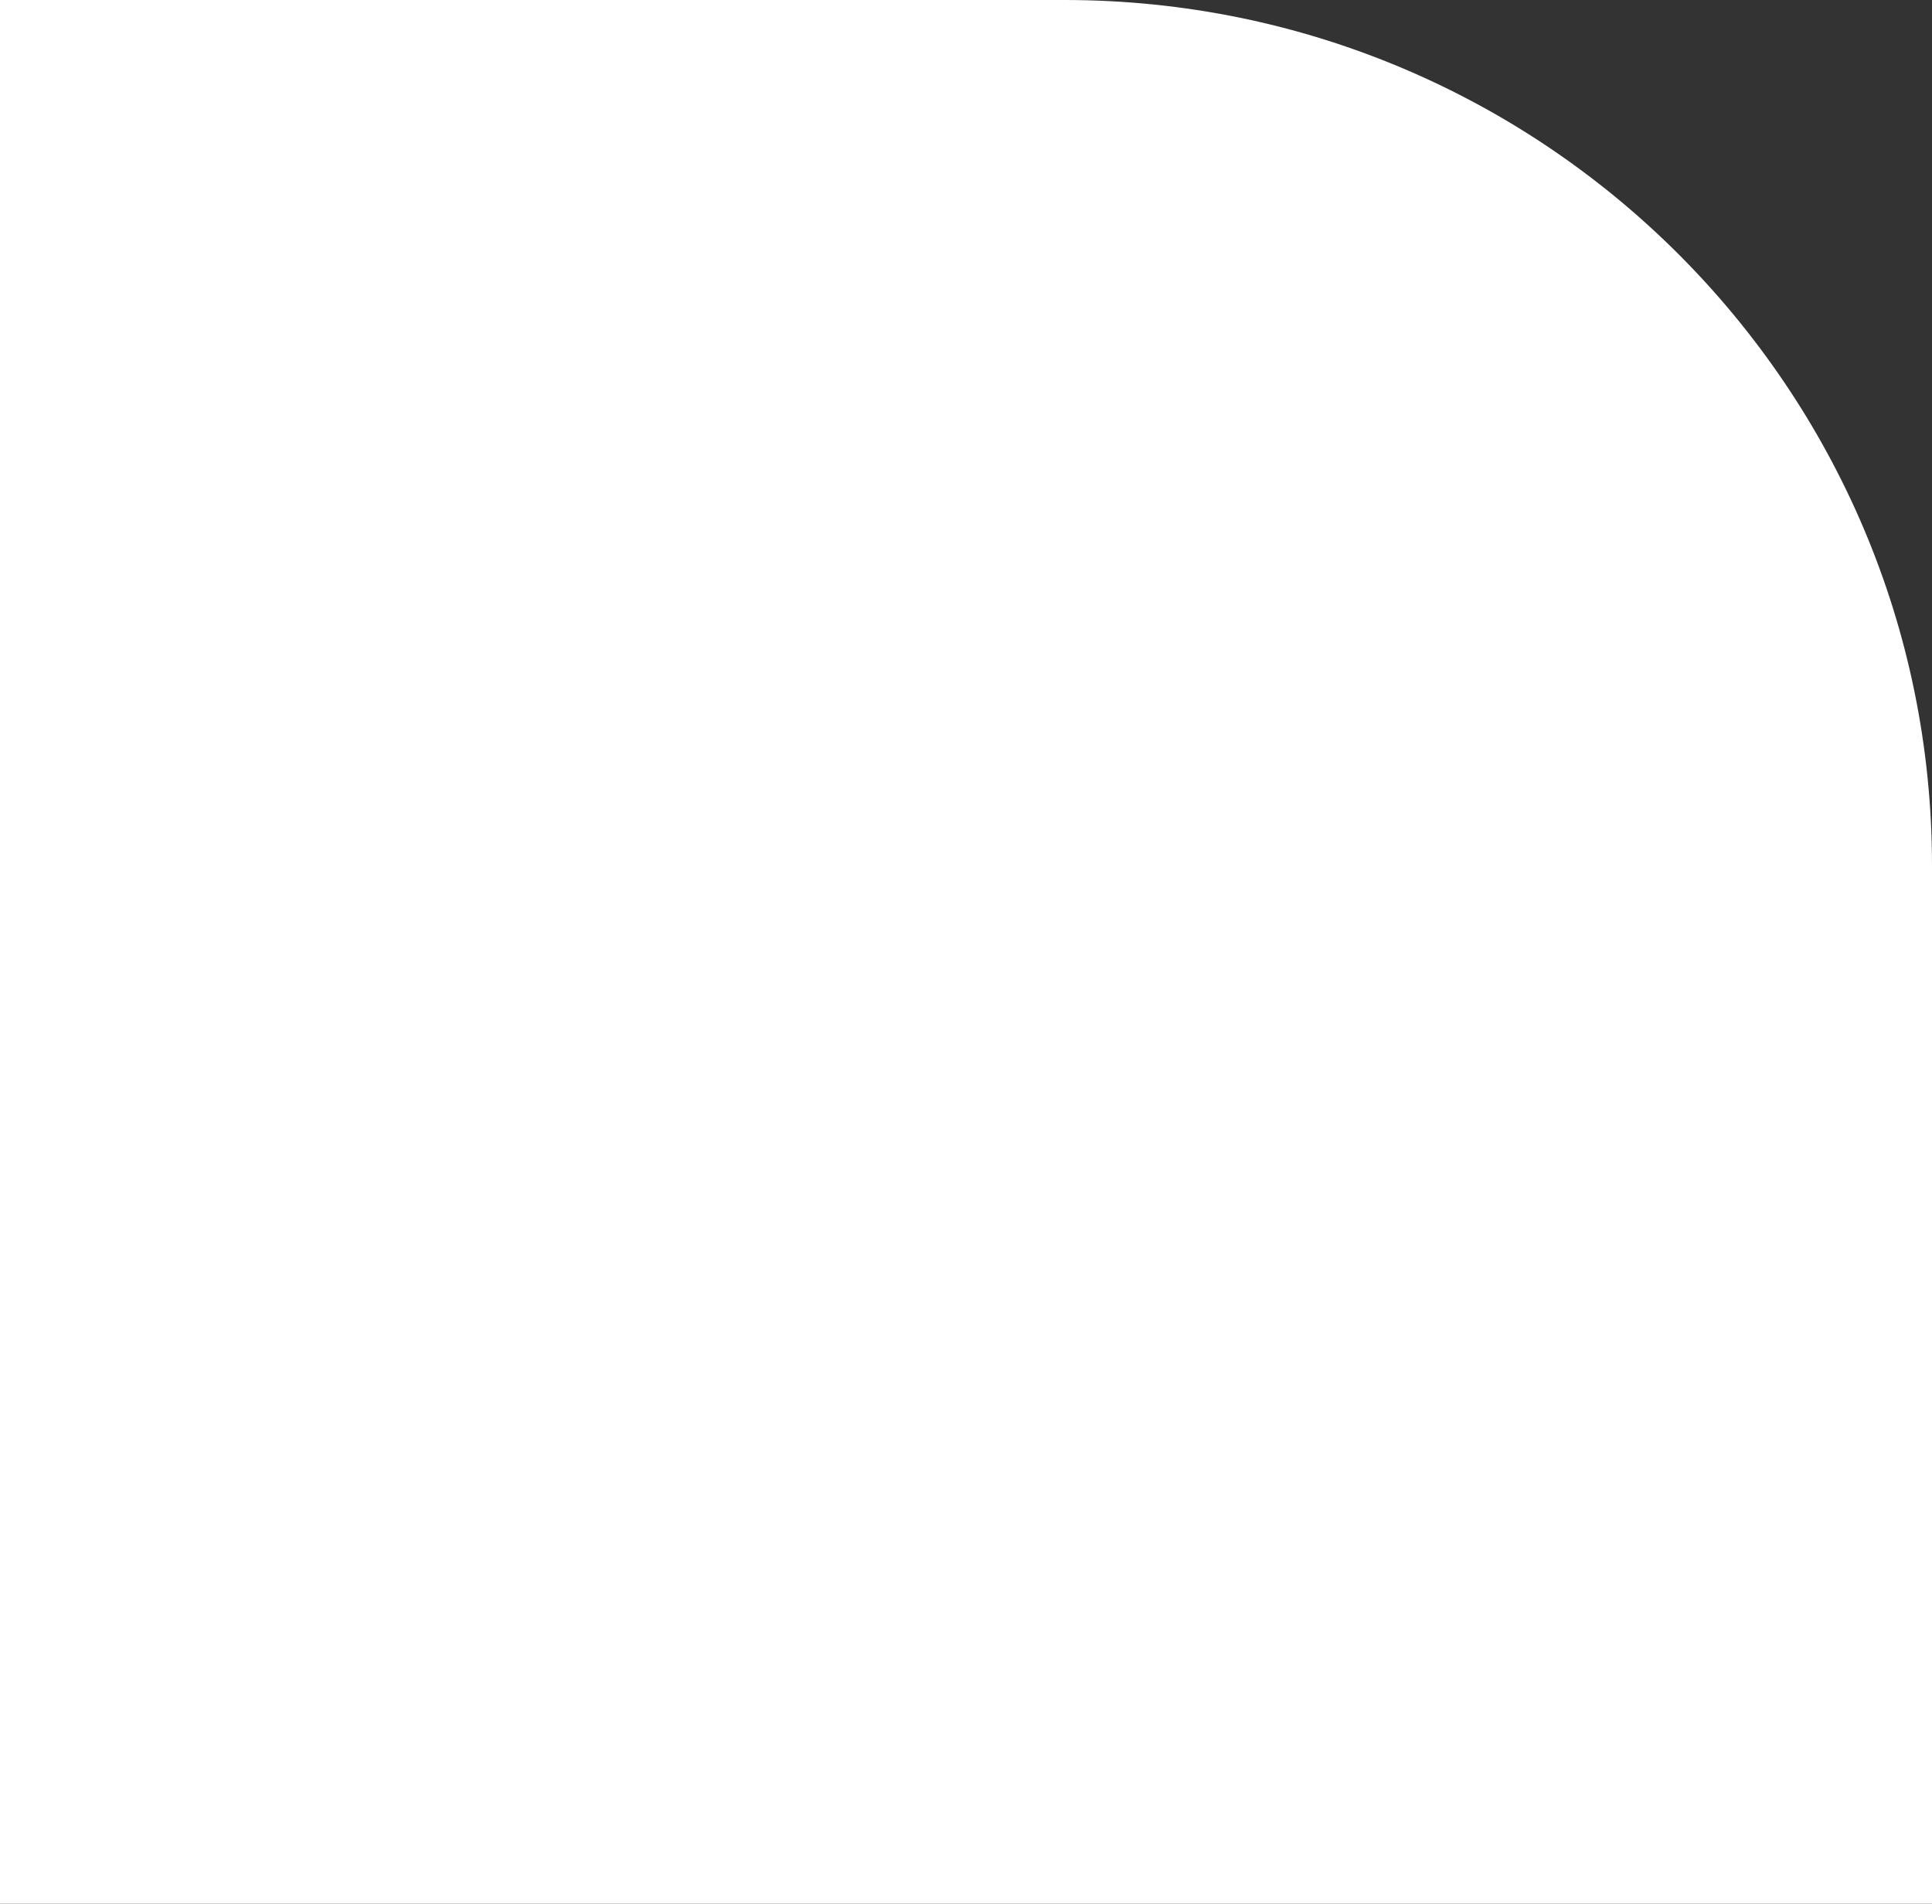 <?xml version="1.0" encoding="UTF-8"?>
<svg width="137px" height="135px" viewBox="0 0 137 135" version="1.1" xmlns="http://www.w3.org/2000/svg" xmlns:xlink="http://www.w3.org/1999/xlink">
    <rect x="0" y="0" width="137" height="135" fill="#333333" stroke="none"/>
    <title>Group 3</title>
    <g id="Page-1" stroke="none" stroke-width="1" fill="none" fill-rule="evenodd">
        <g id="LL21---Expecting---and-also-have-other-kids" transform="translate(-139, -470)" fill="#FFFFFF">
            <g id="Group-3" transform="translate(139, 470)">
                <path d="M137,135 L0,135 L0,0 L75.482,0 C109.458,0 137,27.488 137,61.396 L137,135 Z" id="Fill-1"></path>
            </g>
        </g>
    </g>
</svg>
